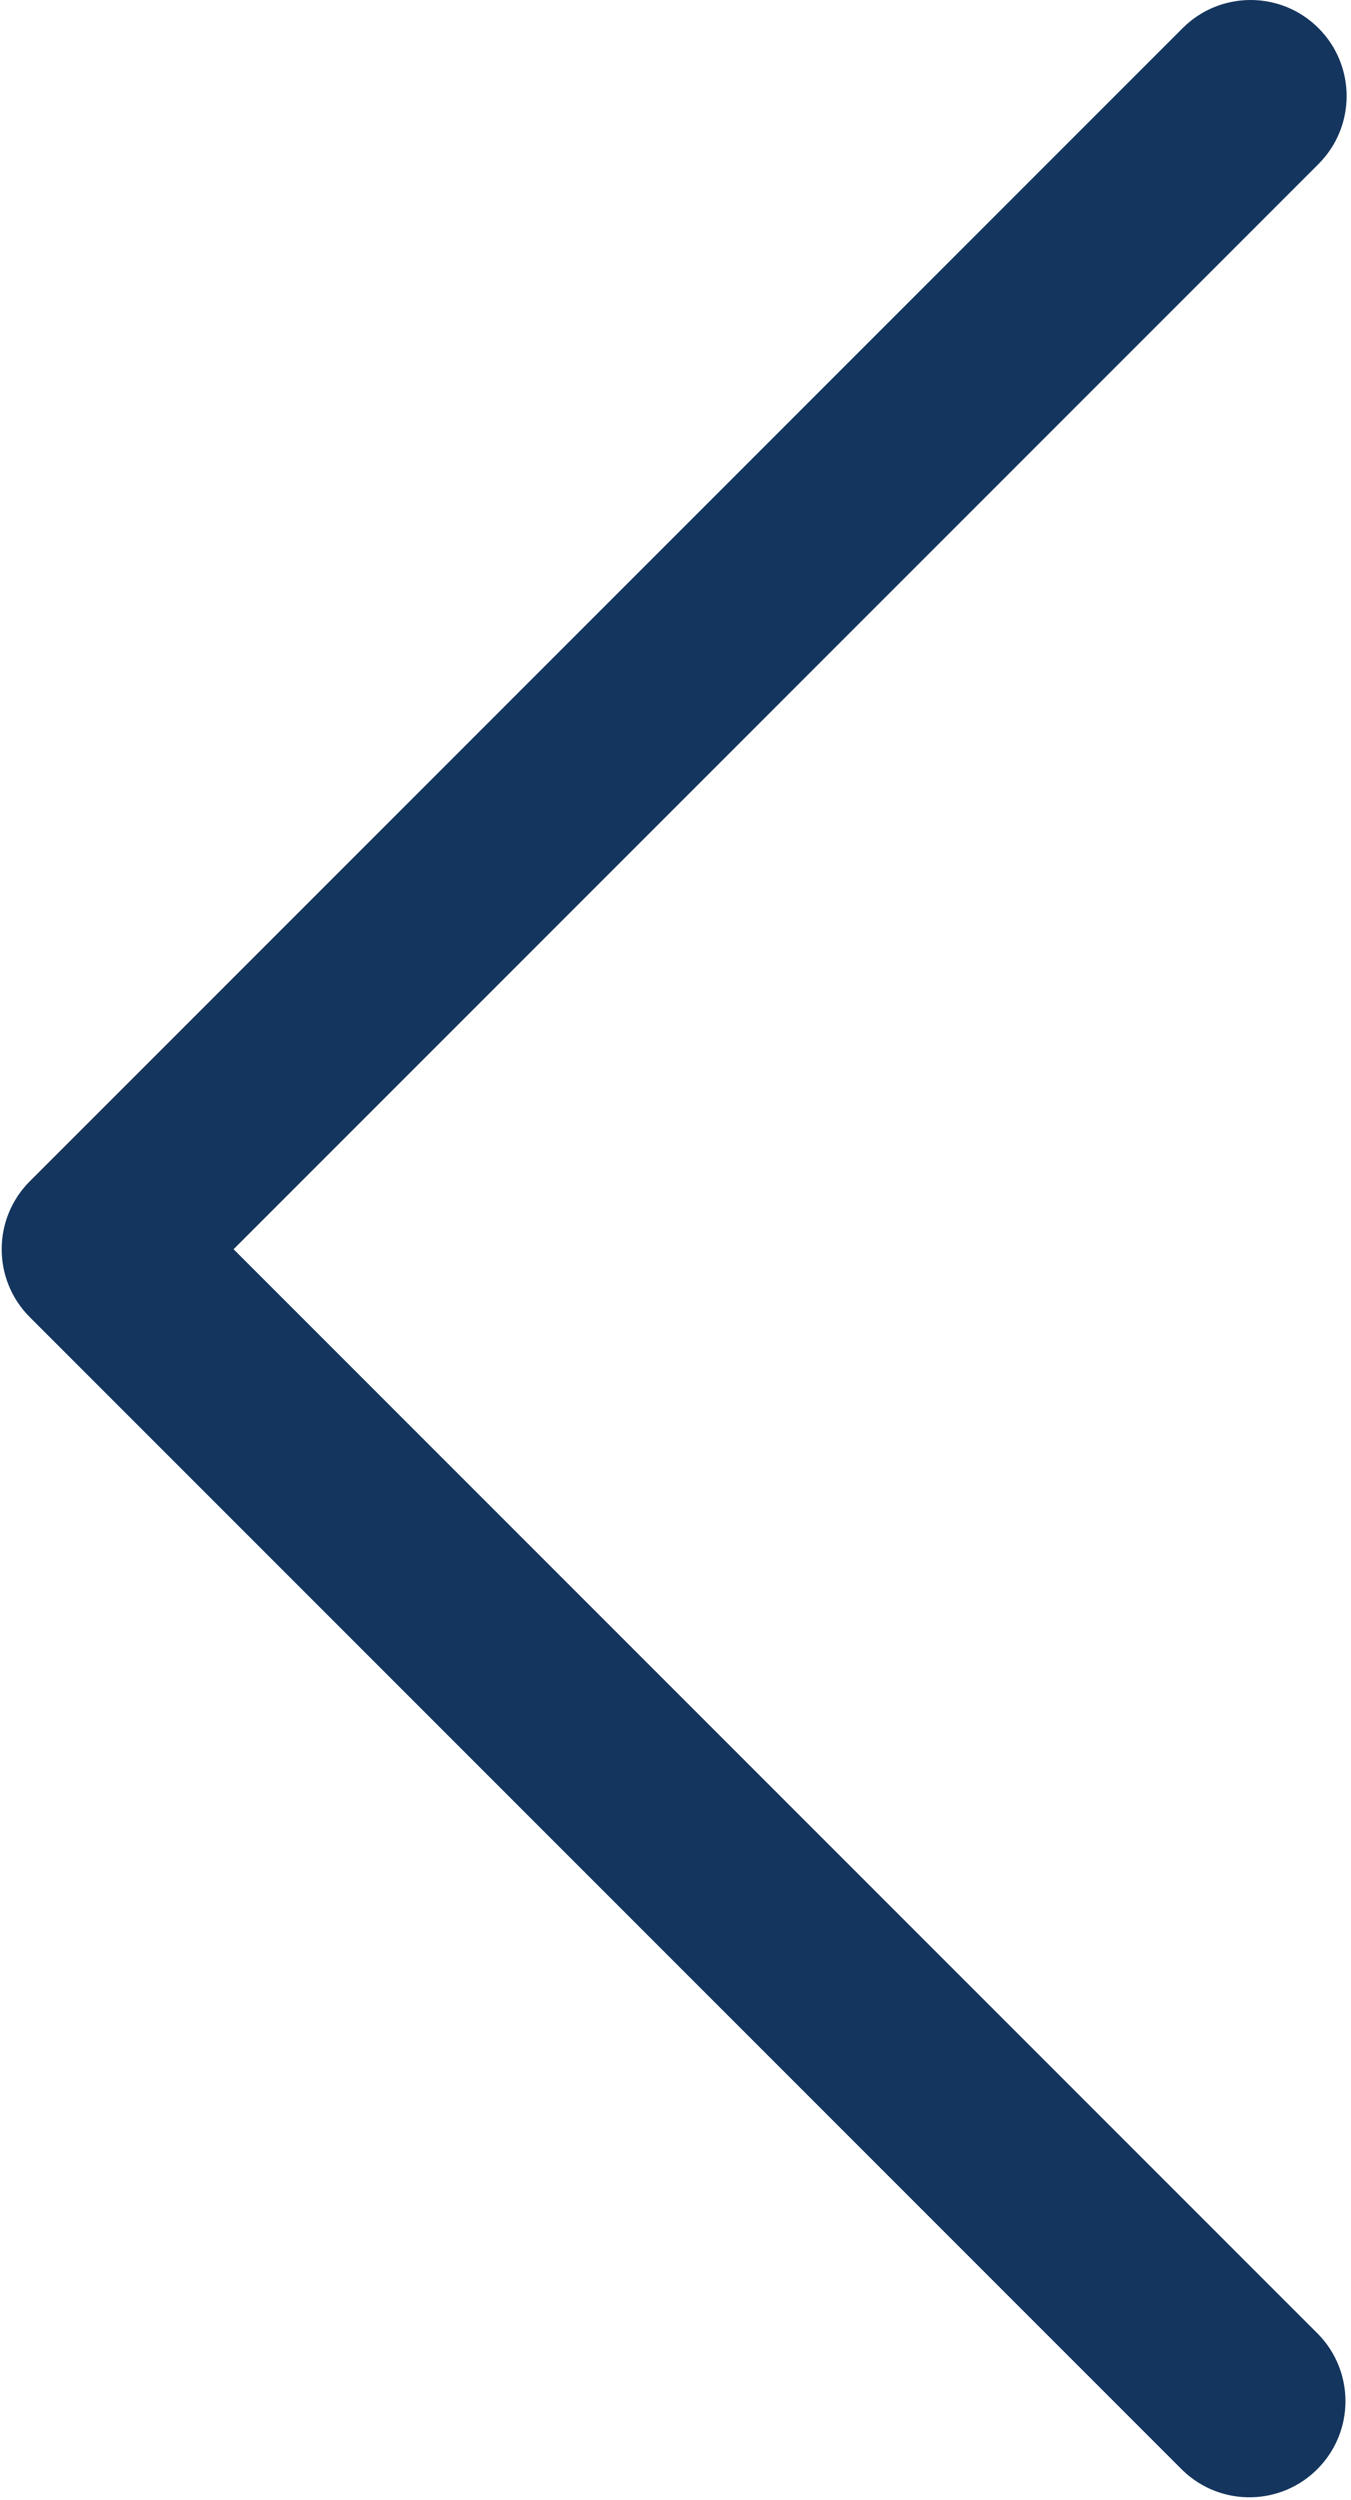 <?xml version="1.0" encoding="UTF-8"?>
<svg width="240px" height="444px" viewBox="0 0 240 444" version="1.1" xmlns="http://www.w3.org/2000/svg" xmlns:xlink="http://www.w3.org/1999/xlink">
    <title>back</title>
    <g id="Page-1" stroke="none" stroke-width="1" fill="none" fill-rule="evenodd">
        <g id="back" fill="#14355D" fill-rule="nonzero">
            <path d="M41.492,221.863 L234.226,29.129 C240.889,22.465 240.889,11.661 234.226,4.997 C227.561,-1.665 216.758,-1.665 210.094,4.997 L5.294,209.797 C-1.368,216.461 -1.368,227.265 5.294,233.929 L210.094,438.729 C216.874,445.277 227.678,445.089 234.226,438.309 C240.613,431.695 240.613,421.21 234.226,414.597 L41.492,221.863 Z" id="Path"></path>
        </g>
    </g>
</svg>